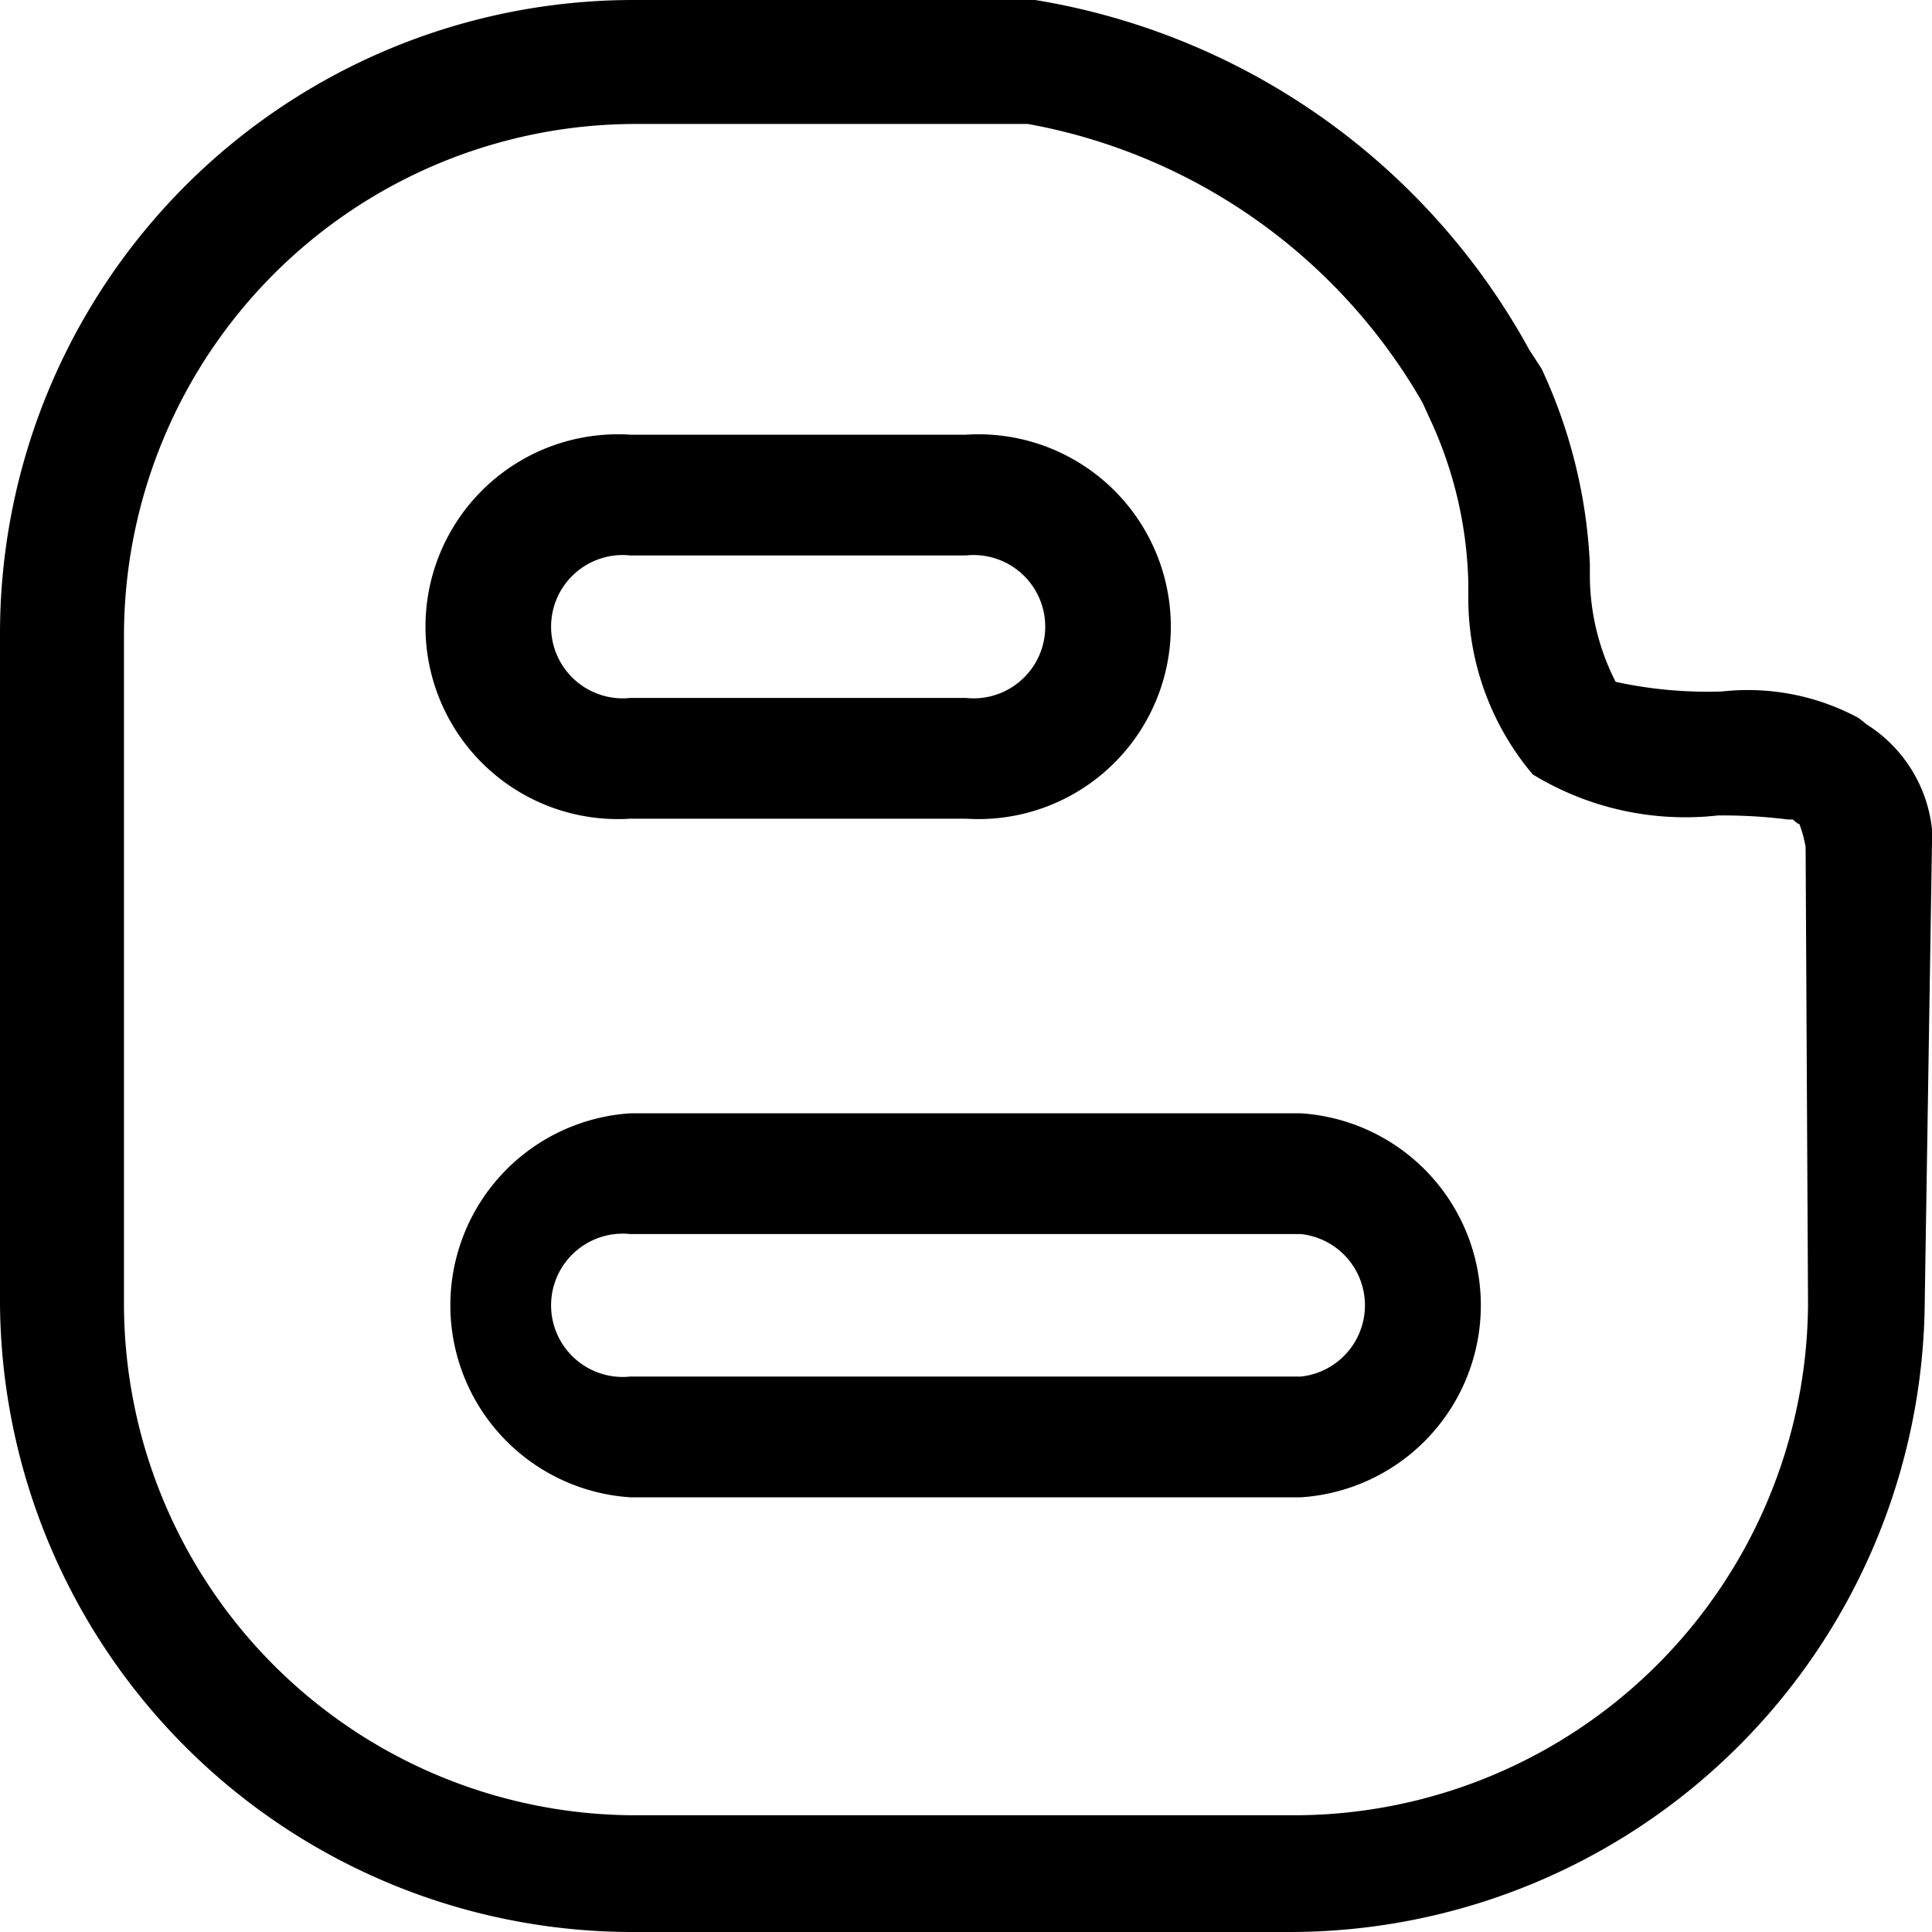 <svg id="Outline_Version" data-name="Outline Version" xmlns="http://www.w3.org/2000/svg" viewBox="0 0 24 24"><title>blog-blogger</title><path d="M24,10.46a.74.74,0,0,0,0-.16A1.76,1.76,0,0,0,23.19,9l-.1-.08h0a2.9,2.9,0,0,0-1.7-.33,5.38,5.38,0,0,1-1.32-.12,2.92,2.92,0,0,1-.32-1.29l0-.17a6.44,6.44,0,0,0-.6-2.43L19,4.35A8.58,8.58,0,0,0,12.86,0h-5A7.87,7.87,0,0,0,0,7.9V16.2A7.86,7.86,0,0,0,7.89,24h8.16a7.89,7.89,0,0,0,7.86-7.84Zm-1.54,5.74a6.39,6.39,0,0,1-6.36,6.35H7.89A6.36,6.36,0,0,1,1.54,16.2V7.9A6.36,6.36,0,0,1,7.89,1.54h4.88A7.12,7.12,0,0,1,17.67,5l.11.24a5.1,5.1,0,0,1,.46,2l0,.17a3.39,3.39,0,0,0,.8,2.21,3.64,3.64,0,0,0,2.3.51,6.42,6.42,0,0,1,.87.05l.06,0s.09.08.08.05a1.59,1.59,0,0,1,.08.29Z"/><path d="M7.83,10.17H12A2.39,2.39,0,1,0,12,5.4H7.83a2.39,2.39,0,1,0,0,4.77Zm0-3.27H12a.89.89,0,1,1,0,1.77H7.83a.89.89,0,1,1,0-1.77Z"/><path d="M16.16,13.83H7.83a2.39,2.39,0,0,0,0,4.77h8.33a2.39,2.39,0,0,0,0-4.77Zm0,3.27H7.83a.89.89,0,1,1,0-1.77h8.33a.89.89,0,0,1,0,1.77Z"/></svg>
